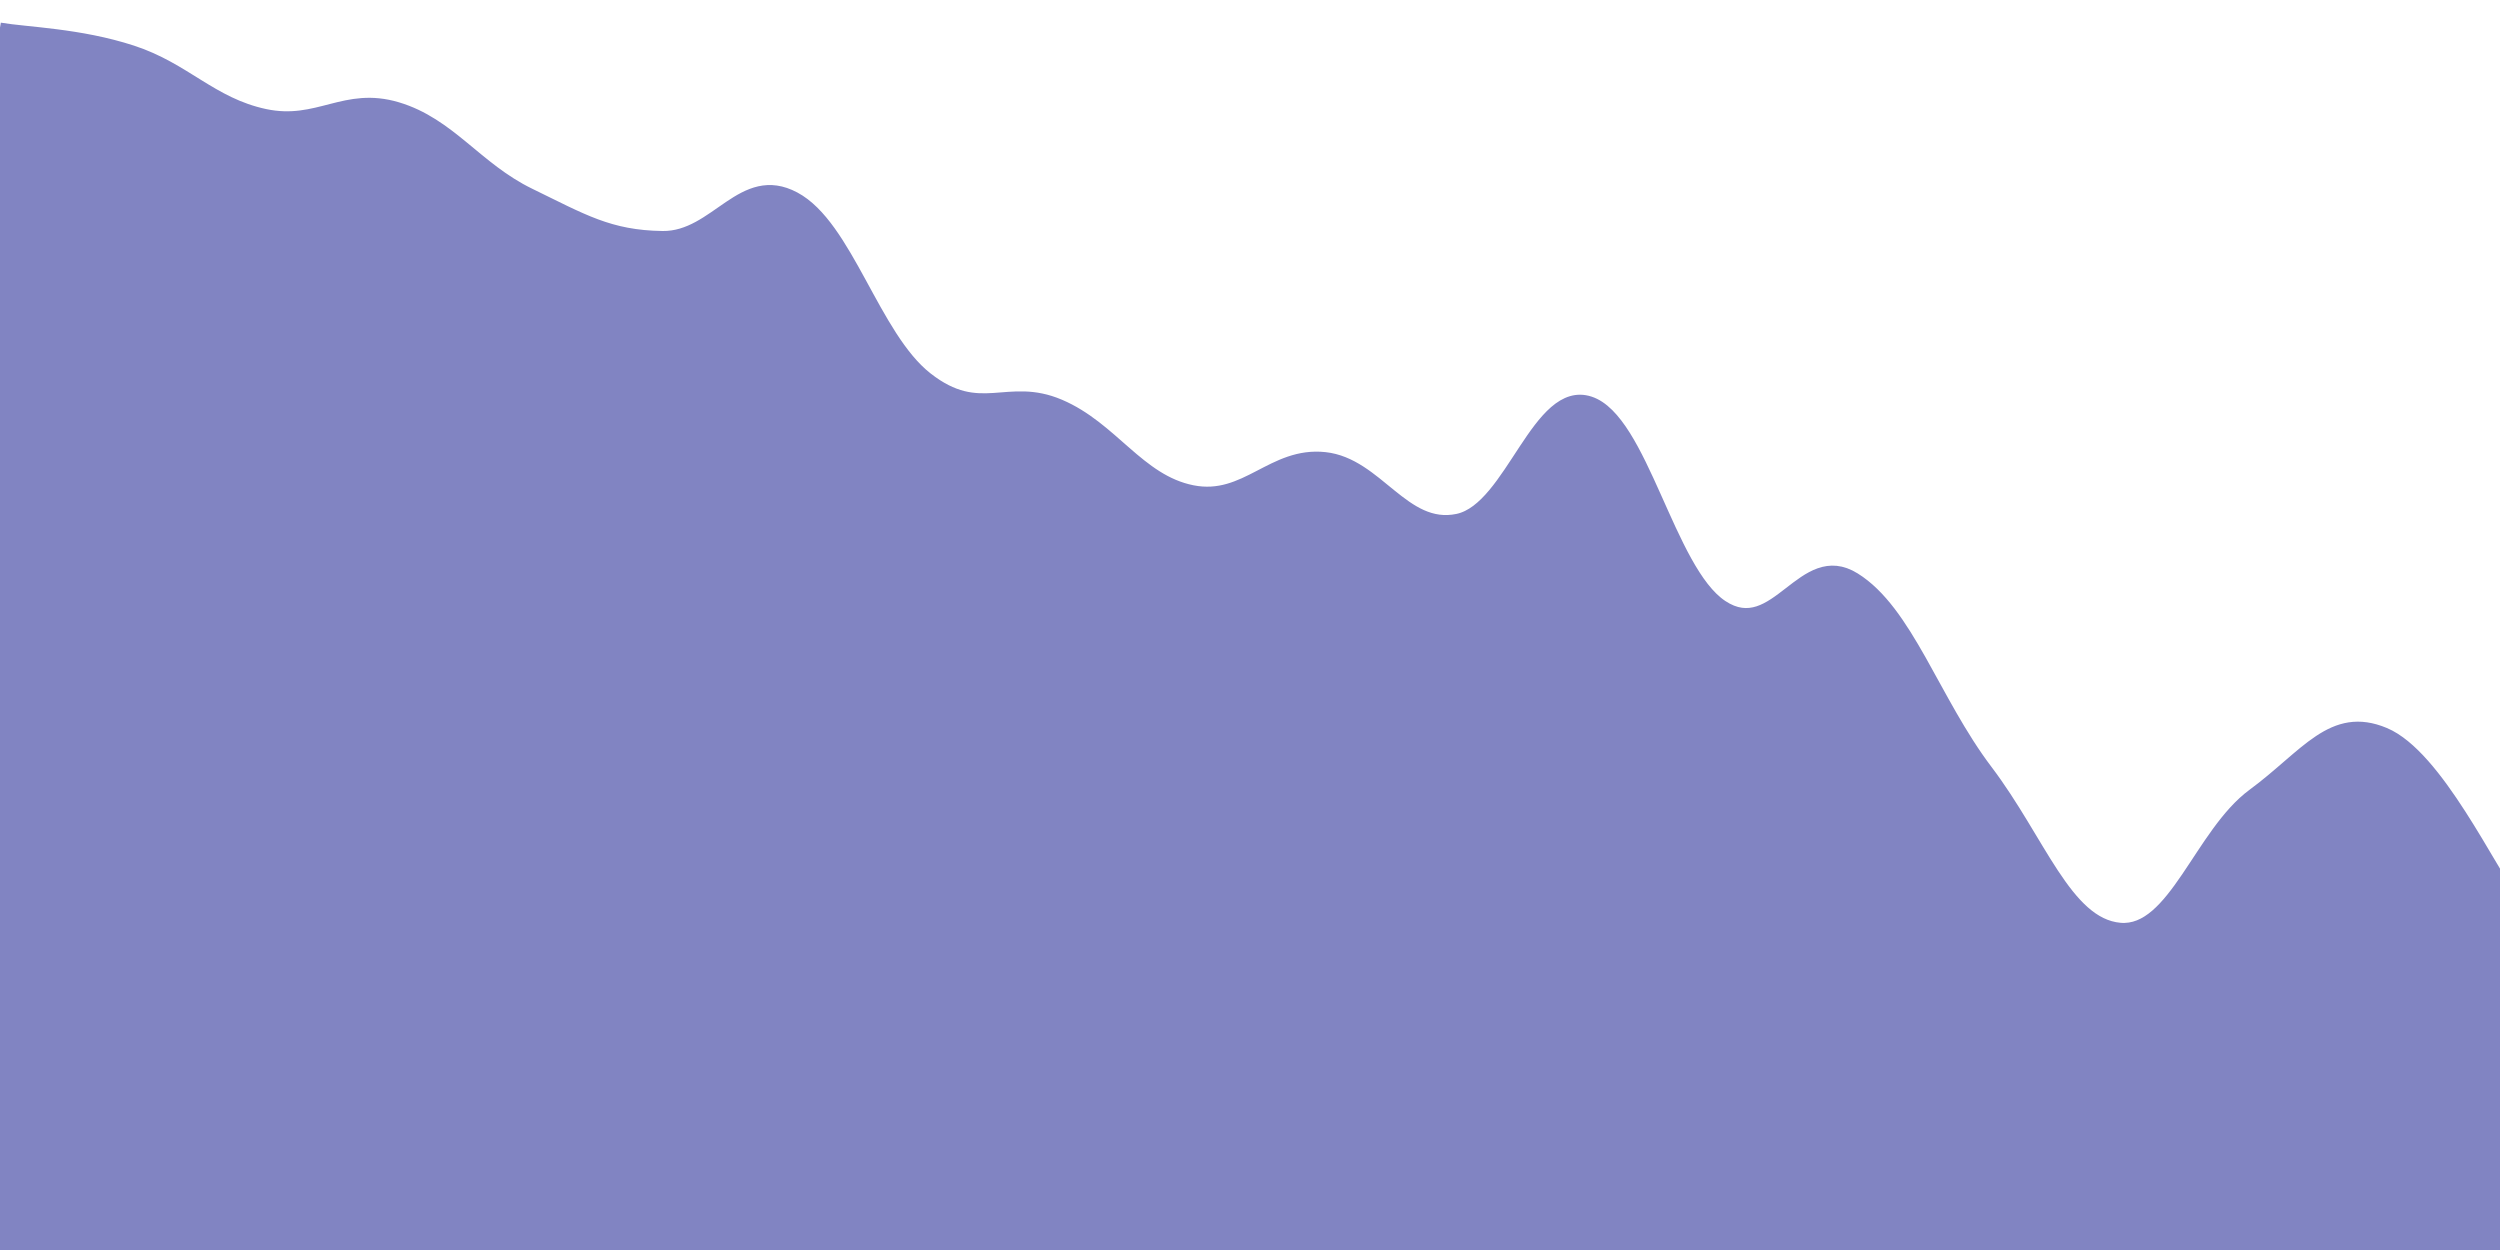 <svg id="chart" width="100%" height="100%" viewBox="0 0 1000 500" xmlns="http://www.w3.org/2000/svg">
    <path d="M 0,11.036 C 10.6,12.861 31.8,13.251 53,20.159 C 74.2,27.066 84.8,41.039 106,45.575 C 127.2,50.11 137.8,36.494 159,42.837 C 180.2,49.179 190.8,66.976 212,77.289 C 233.2,87.602 243.8,94.106 265,94.401 C 286.2,94.697 296.8,67.455 318,78.766 C 339.2,90.076 349.8,134.358 371,150.952 C 392.2,167.545 402.8,152.708 424,161.733 C 445.2,170.758 455.8,191.856 477,196.077 C 498.2,200.299 508.8,180.551 530,182.841 C 551.2,185.13 561.8,211.982 583,207.524 C 604.2,203.065 614.8,153.644 636,160.549 C 657.2,167.455 667.8,227.948 689,242.05 C 710.2,256.152 720.8,217.876 742,231.061 C 763.2,244.246 773.8,279.965 795,307.974 C 816.2,335.984 826.8,369.198 848,371.108 C 869.2,373.017 879.8,333.133 901,317.523 C 922.2,301.912 932.8,284.148 954,293.057 C 975.2,301.966 996.4,348.266 1007,362.068,L 1000 500,L 0 500Z"
          fill="#8184c21a"/>
    <path d="M 0,11.036 C 10.6,12.861 31.8,13.251 53,20.159 C 74.2,27.066 84.8,41.039 106,45.575 C 127.2,50.11 137.8,36.494 159,42.837 C 180.2,49.179 190.8,66.976 212,77.289 C 233.2,87.602 243.8,94.106 265,94.401 C 286.2,94.697 296.8,67.455 318,78.766 C 339.2,90.076 349.8,134.358 371,150.952 C 392.2,167.545 402.8,152.708 424,161.733 C 445.2,170.758 455.8,191.856 477,196.077 C 498.2,200.299 508.8,180.551 530,182.841 C 551.2,185.13 561.8,211.982 583,207.524 C 604.2,203.065 614.8,153.644 636,160.549 C 657.2,167.455 667.8,227.948 689,242.05 C 710.2,256.152 720.8,217.876 742,231.061 C 763.2,244.246 773.8,279.965 795,307.974 C 816.2,335.984 826.8,369.198 848,371.108 C 869.2,373.017 879.8,333.133 901,317.523 C 922.2,301.912 932.8,284.148 954,293.057 C 975.2,301.966 996.4,348.266 1007,362.068"
          class="Line_1" fill="none" stroke="#8184c2" stroke-width="4px"/>
    <g></g>
</svg>